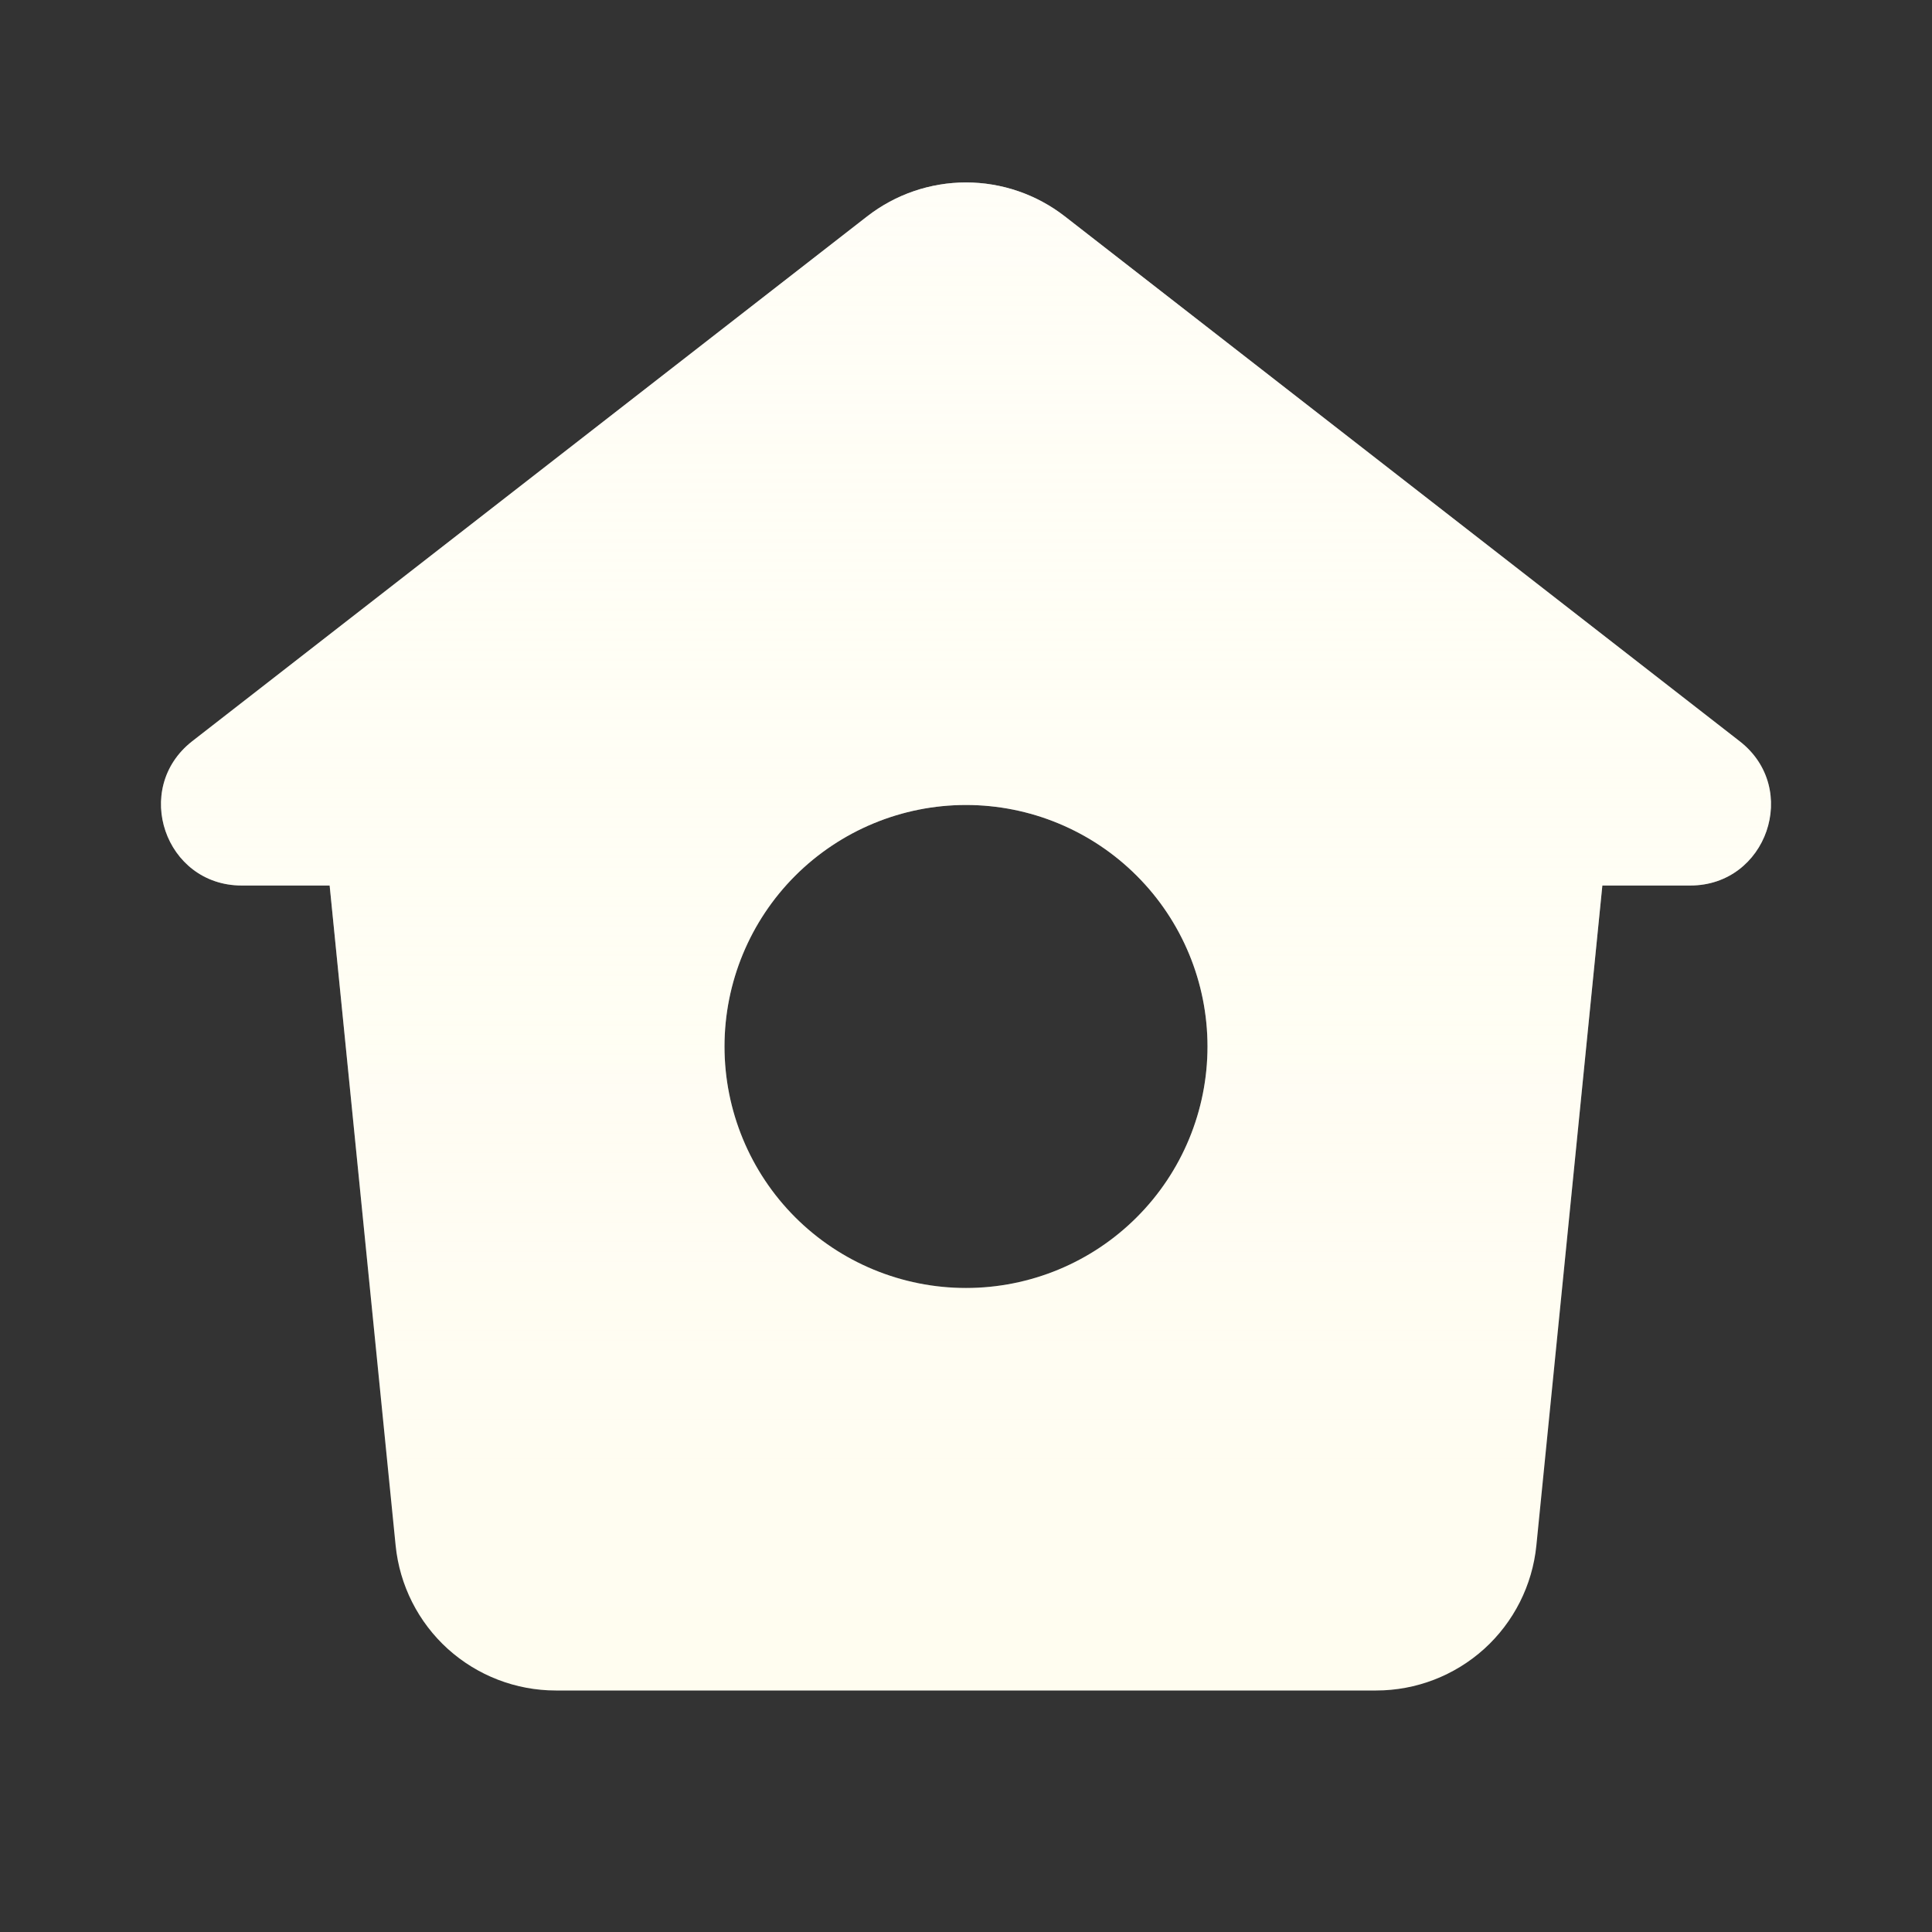 <svg width="32" height="32" viewBox="0 0 32 32" fill="none" xmlns="http://www.w3.org/2000/svg">
<rect x="0" y="0" width="32" height="32" fill="#333333" stroke="none"/>
<g id="mingcute:home-5-fill" clip-path="url(#clip0_2406_2280)">
<g id="Group">
<g id="Vector">
<path fill-rule="evenodd" clip-rule="evenodd" d="M17.637 3.584C17.169 3.22 16.593 3.022 16 3.022C15.407 3.022 14.831 3.22 14.363 3.584L3.184 12.277C2.181 13.06 2.733 14.667 4.004 14.667H5.46L6.553 25.599C6.619 26.257 6.927 26.867 7.417 27.311C7.908 27.754 8.545 28 9.207 28H22.793C23.455 28 24.092 27.754 24.583 27.311C25.073 26.867 25.381 26.257 25.447 25.599L26.54 14.667H27.996C29.265 14.667 29.82 13.06 28.816 12.279L17.637 3.584ZM16 21.333C17.061 21.333 18.078 20.912 18.828 20.162C19.579 19.412 20 18.394 20 17.333C20 16.273 19.579 15.255 18.828 14.505C18.078 13.755 17.061 13.333 16 13.333C14.939 13.333 13.922 13.755 13.171 14.505C12.421 15.255 12 16.273 12 17.333C12 18.394 12.421 19.412 13.171 20.162C13.922 20.912 14.939 21.333 16 21.333Z" fill="#FFFDF0"/>
<path fill-rule="evenodd" clip-rule="evenodd" d="M17.637 3.584C17.169 3.22 16.593 3.022 16 3.022C15.407 3.022 14.831 3.22 14.363 3.584L3.184 12.277C2.181 13.06 2.733 14.667 4.004 14.667H5.46L6.553 25.599C6.619 26.257 6.927 26.867 7.417 27.311C7.908 27.754 8.545 28 9.207 28H22.793C23.455 28 24.092 27.754 24.583 27.311C25.073 26.867 25.381 26.257 25.447 25.599L26.54 14.667H27.996C29.265 14.667 29.82 13.06 28.816 12.279L17.637 3.584ZM16 21.333C17.061 21.333 18.078 20.912 18.828 20.162C19.579 19.412 20 18.394 20 17.333C20 16.273 19.579 15.255 18.828 14.505C18.078 13.755 17.061 13.333 16 13.333C14.939 13.333 13.922 13.755 13.171 14.505C12.421 15.255 12 16.273 12 17.333C12 18.394 12.421 19.412 13.171 20.162C13.922 20.912 14.939 21.333 16 21.333Z" fill="url(#paint0_linear_2406_2280)" fill-opacity="0.6"/>
</g>
</g>
</g>
<defs>
<linearGradient id="paint0_linear_2406_2280" x1="16" y1="3.022" x2="16" y2="28" gradientUnits="userSpaceOnUse">
<stop stop-color="#FFFEFB"/>
<stop offset="1" stop-color="white" stop-opacity="0"/>
</linearGradient>
<clipPath id="clip0_2406_2280">
<rect width="32" height="32" fill="white"/>
</clipPath>
</defs>
</svg>

